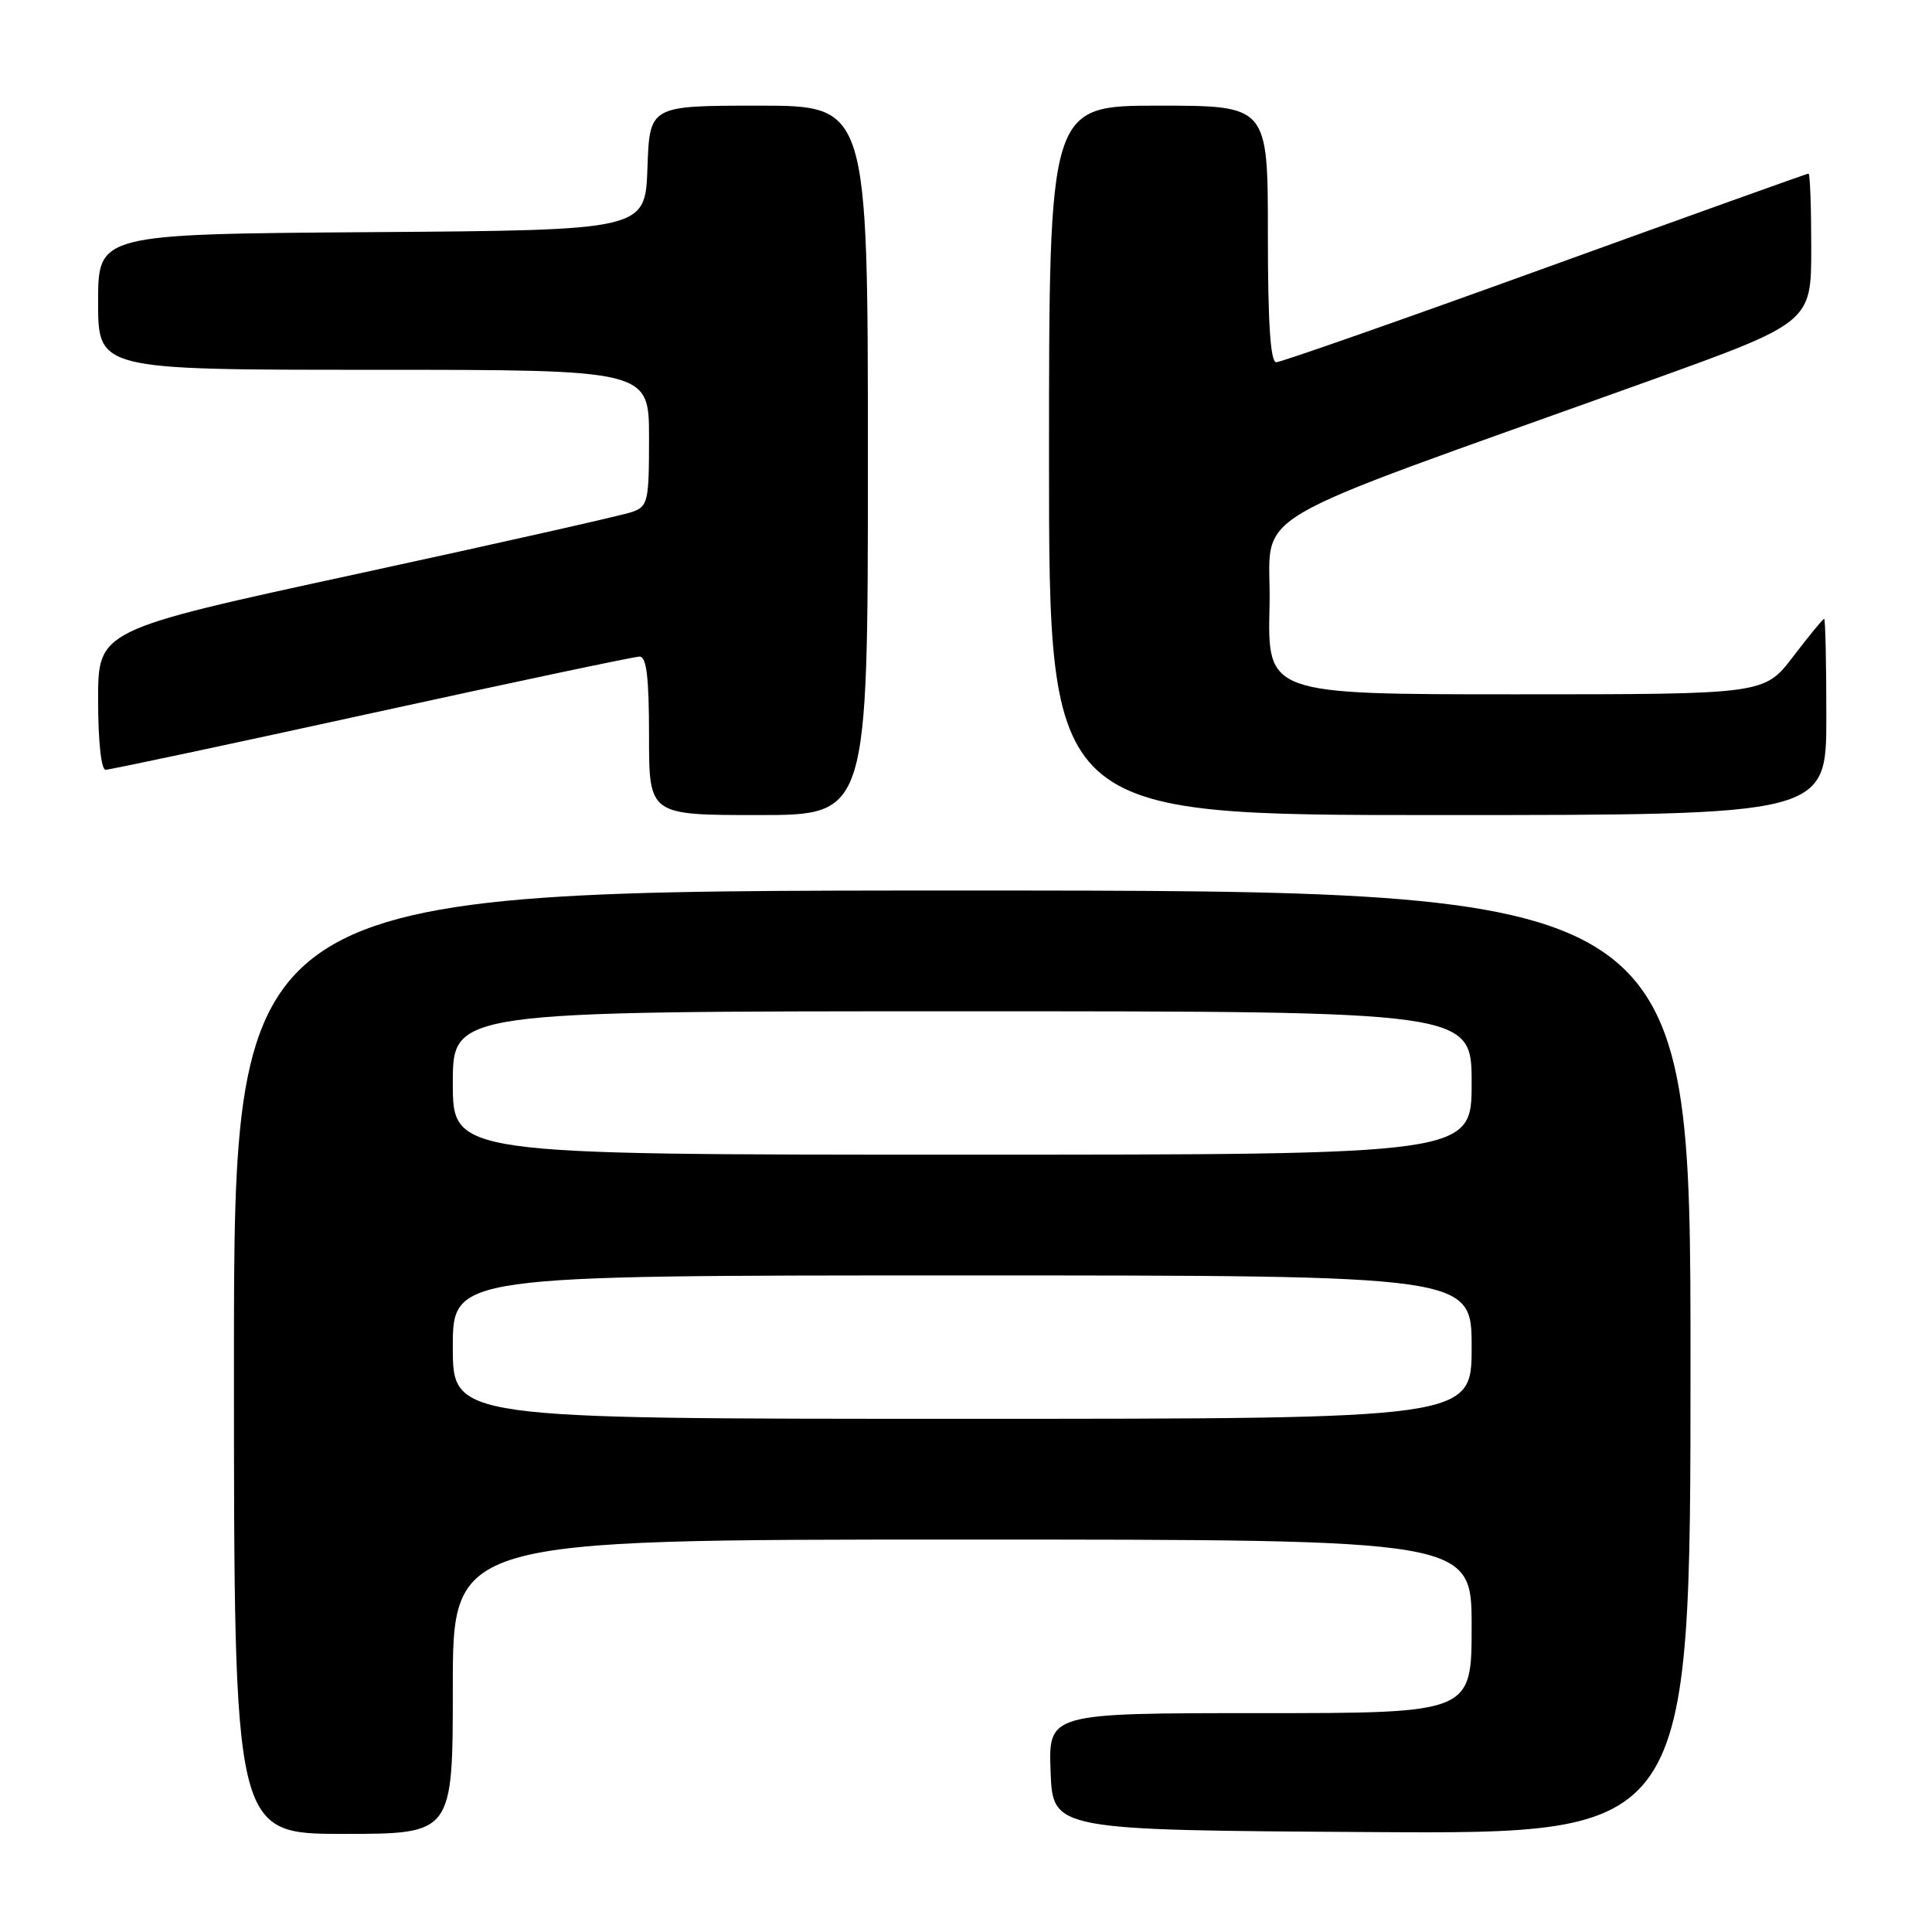 <?xml version="1.0" encoding="UTF-8" standalone="no"?>
<!DOCTYPE svg PUBLIC "-//W3C//DTD SVG 1.1//EN" "http://www.w3.org/Graphics/SVG/1.1/DTD/svg11.dtd" >
<svg xmlns="http://www.w3.org/2000/svg" xmlns:xlink="http://www.w3.org/1999/xlink" version="1.1" viewBox="0 0 256 256">
 <g >
 <path fill="currentColor"
d=" M 60.00 223.50 C 60.00 204.00 60.00 204.00 127.50 204.00 C 195.00 204.00 195.00 204.00 195.00 215.50 C 195.00 227.00 195.00 227.00 166.96 227.00 C 138.92 227.00 138.92 227.00 139.21 234.75 C 139.50 242.50 139.50 242.50 181.75 242.76 C 224.00 243.02 224.00 243.02 224.00 180.51 C 224.00 118.00 224.00 118.00 127.50 118.00 C 31.00 118.00 31.00 118.00 31.00 180.50 C 31.00 243.00 31.00 243.00 45.50 243.00 C 60.00 243.00 60.00 243.00 60.00 223.50 Z  M 115.00 61.00 C 115.00 14.00 115.00 14.00 100.54 14.00 C 86.08 14.00 86.08 14.00 85.79 22.25 C 85.50 30.50 85.50 30.50 49.25 30.76 C 13.00 31.02 13.00 31.02 13.00 40.01 C 13.00 49.00 13.00 49.00 49.50 49.00 C 86.00 49.00 86.00 49.00 86.00 58.02 C 86.00 66.48 85.86 67.10 83.75 67.84 C 82.51 68.28 66.09 71.98 47.25 76.06 C 13.00 83.48 13.00 83.48 13.00 92.74 C 13.00 98.21 13.41 102.00 13.99 102.00 C 14.54 102.00 30.40 98.63 49.24 94.50 C 68.08 90.38 84.06 87.00 84.75 87.00 C 85.67 87.00 86.00 89.77 86.00 97.50 C 86.00 108.00 86.00 108.00 100.50 108.00 C 115.00 108.00 115.00 108.00 115.00 61.00 Z  M 242.00 95.00 C 242.00 87.85 241.87 82.00 241.71 82.00 C 241.54 82.00 239.70 84.25 237.60 87.00 C 233.78 92.00 233.78 92.00 200.86 92.00 C 167.94 92.00 167.94 92.00 168.22 80.28 C 168.54 67.07 162.80 70.48 218.25 50.56 C 240.00 42.74 240.00 42.74 240.00 32.87 C 240.00 27.44 239.84 23.00 239.64 23.00 C 239.45 23.00 223.75 28.63 204.76 35.50 C 185.76 42.38 169.72 48.00 169.11 48.00 C 168.34 48.00 168.00 42.81 168.00 31.00 C 168.00 14.00 168.00 14.00 153.50 14.00 C 139.00 14.00 139.00 14.00 139.00 61.00 C 139.00 108.00 139.00 108.00 190.50 108.00 C 242.00 108.00 242.00 108.00 242.00 95.00 Z  M 60.00 178.50 C 60.00 169.00 60.00 169.00 127.50 169.00 C 195.00 169.00 195.00 169.00 195.00 178.50 C 195.00 188.00 195.00 188.00 127.50 188.00 C 60.00 188.00 60.00 188.00 60.00 178.50 Z  M 60.00 143.50 C 60.00 134.00 60.00 134.00 127.50 134.00 C 195.00 134.00 195.00 134.00 195.00 143.50 C 195.00 153.00 195.00 153.00 127.50 153.00 C 60.00 153.00 60.00 153.00 60.00 143.50 Z "/>
</g>
</svg>